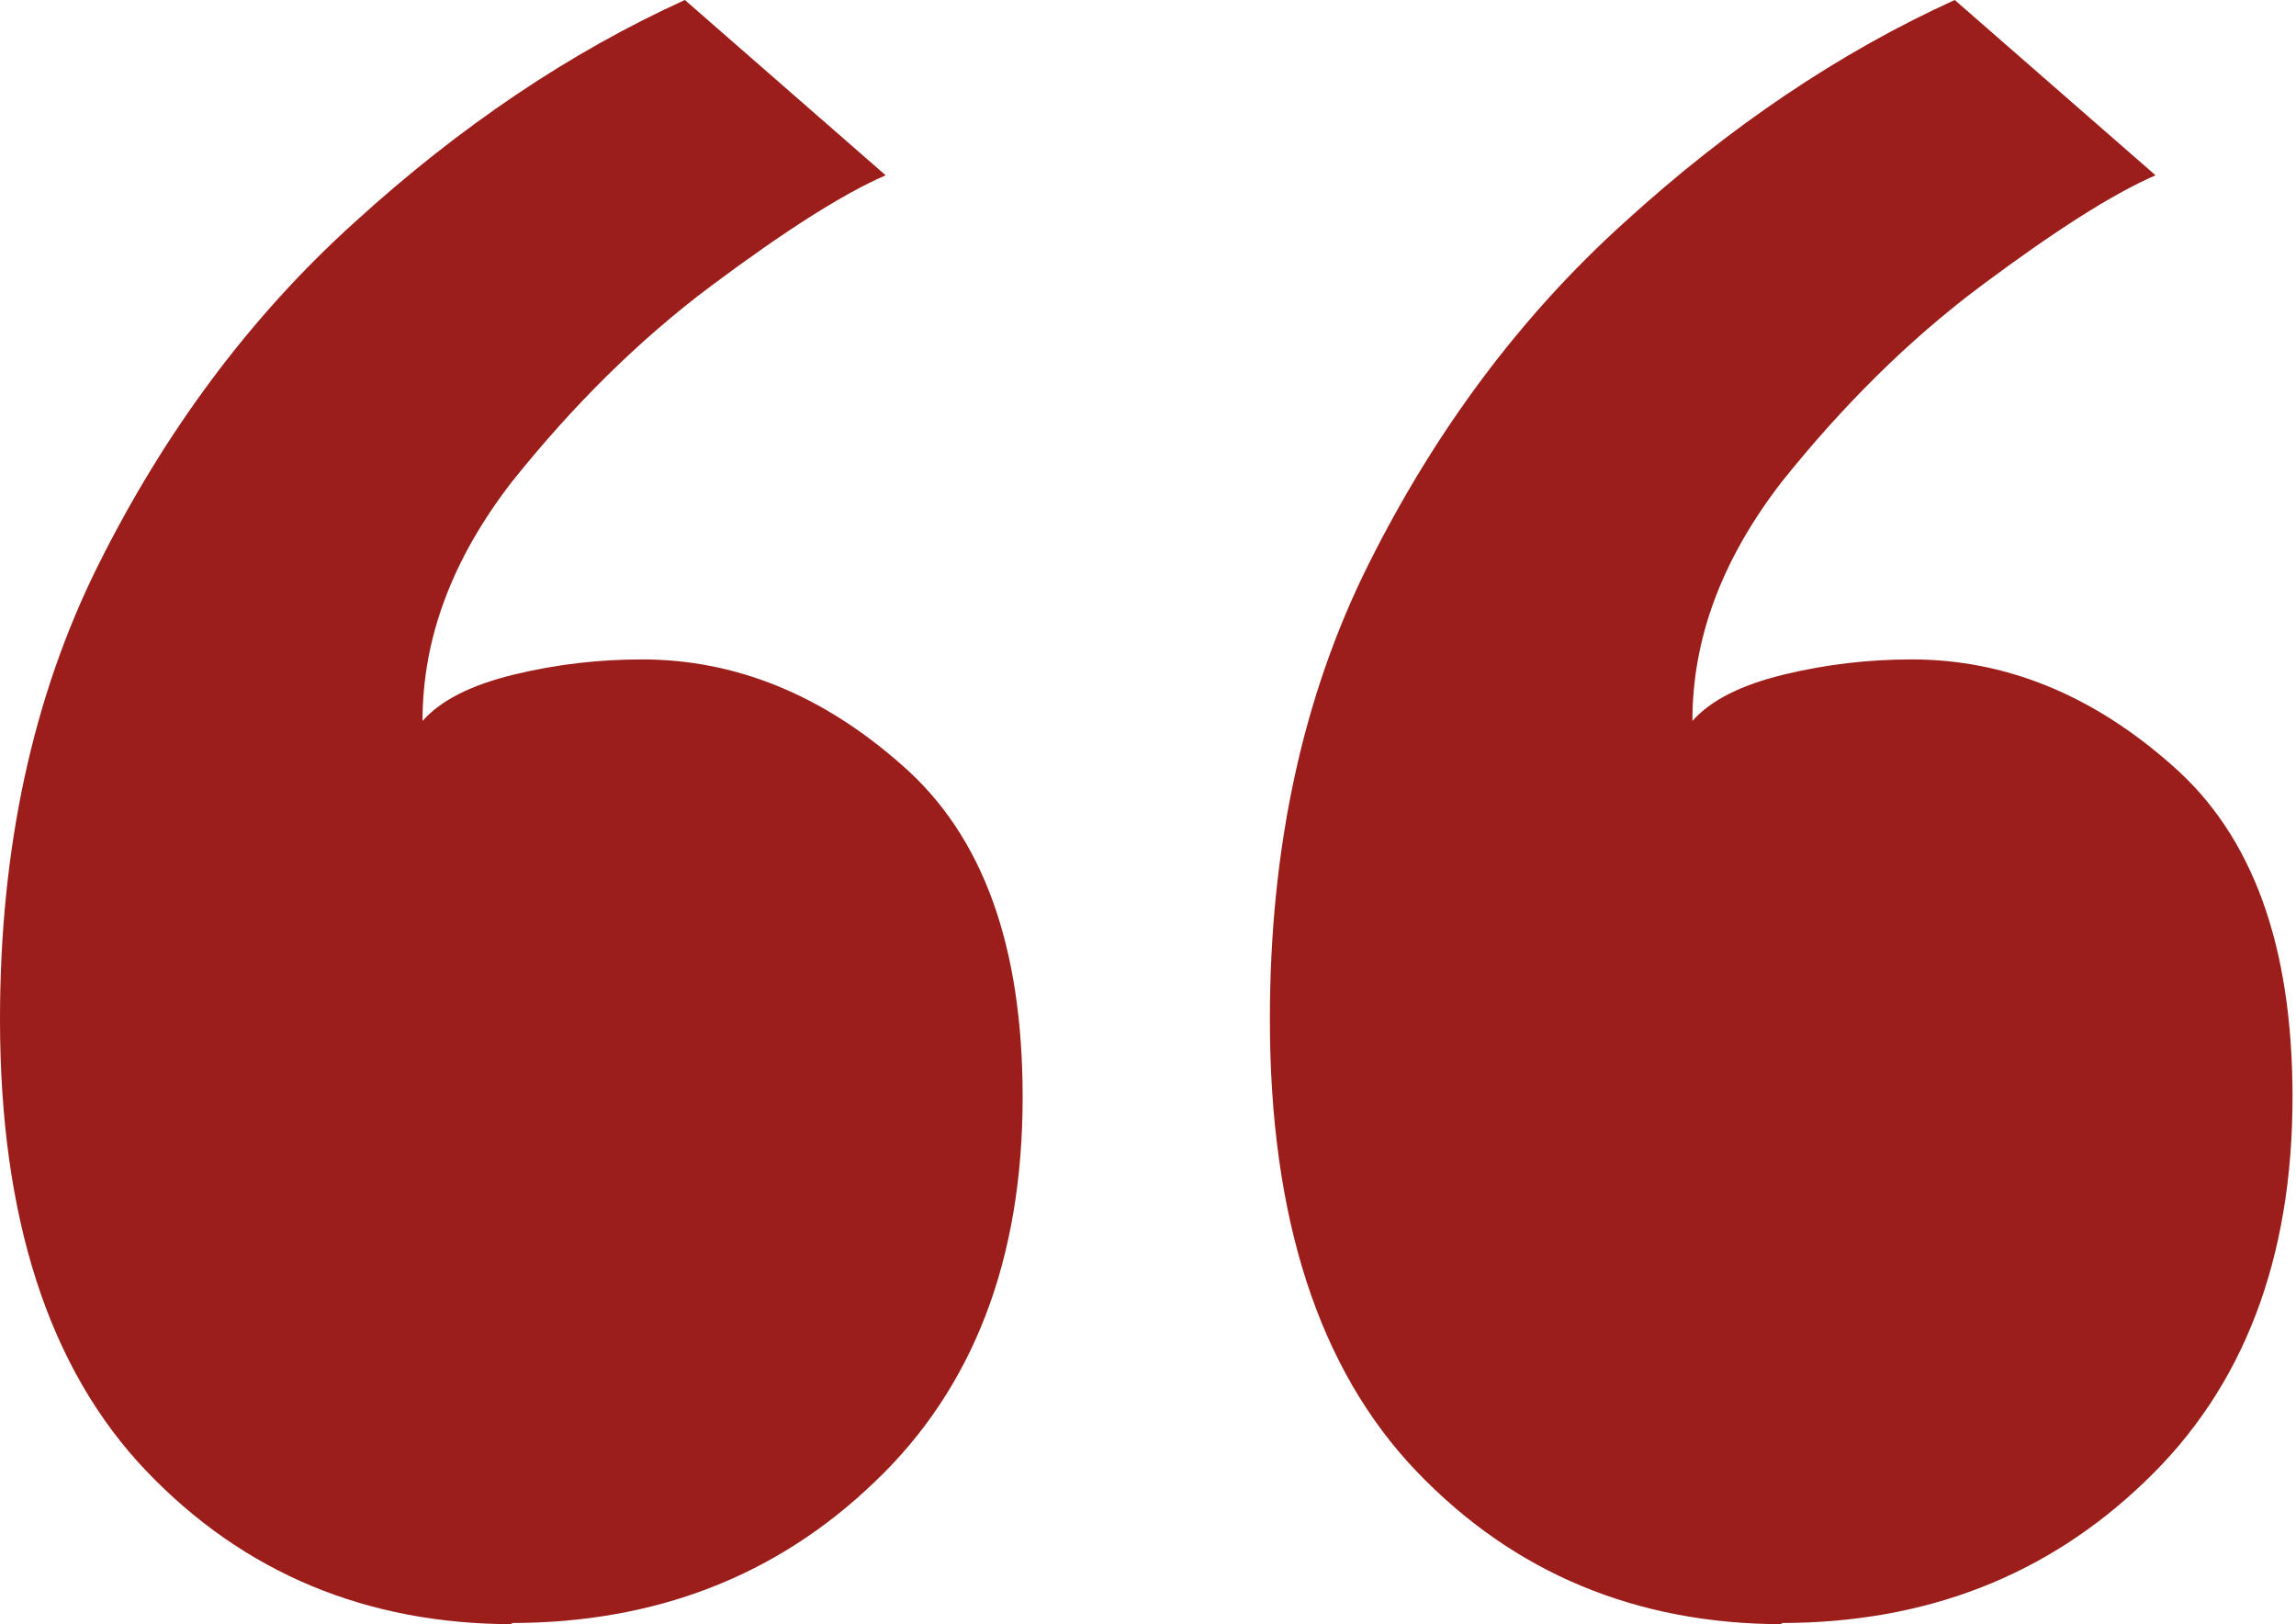 <?xml version="1.0" encoding="UTF-8"?><svg id="b" xmlns="http://www.w3.org/2000/svg" width="19.78" height="13.99" viewBox="0 0 19.78 13.99"><defs><style>.e{fill:#9b1e1a;stroke-width:0px;}</style></defs><g id="c"><path id="d" class="e" d="m4.42,13.99c-1.26,0-2.32-.44-3.16-1.32s-1.26-2.18-1.26-3.89c0-1.47.28-2.78.85-3.92.57-1.14,1.3-2.13,2.21-2.95.9-.82,1.85-1.46,2.84-1.91l1.73,1.51c-.37.16-.87.48-1.5.95-.63.47-1.2,1.04-1.72,1.69-.51.66-.77,1.34-.77,2.06.16-.18.42-.31.79-.4.37-.09.74-.13,1.1-.13.8,0,1.55.3,2.24.91.7.61,1.04,1.56,1.04,2.86,0,1.39-.42,2.5-1.27,3.31-.85.82-1.9,1.22-3.14,1.22Zm10.94,0c-1.26,0-2.32-.44-3.16-1.32-.84-.88-1.26-2.18-1.26-3.89,0-1.47.28-2.78.85-3.92.57-1.14,1.3-2.13,2.21-2.95.9-.82,1.85-1.46,2.84-1.91l1.73,1.51c-.37.16-.87.48-1.5.95-.63.47-1.2,1.04-1.72,1.69-.51.66-.77,1.34-.77,2.06.16-.18.42-.31.79-.4.37-.09.74-.13,1.1-.13.8,0,1.55.3,2.24.91.7.61,1.04,1.56,1.04,2.86,0,1.39-.42,2.5-1.27,3.31-.85.82-1.9,1.22-3.14,1.22Z"/></g></svg>